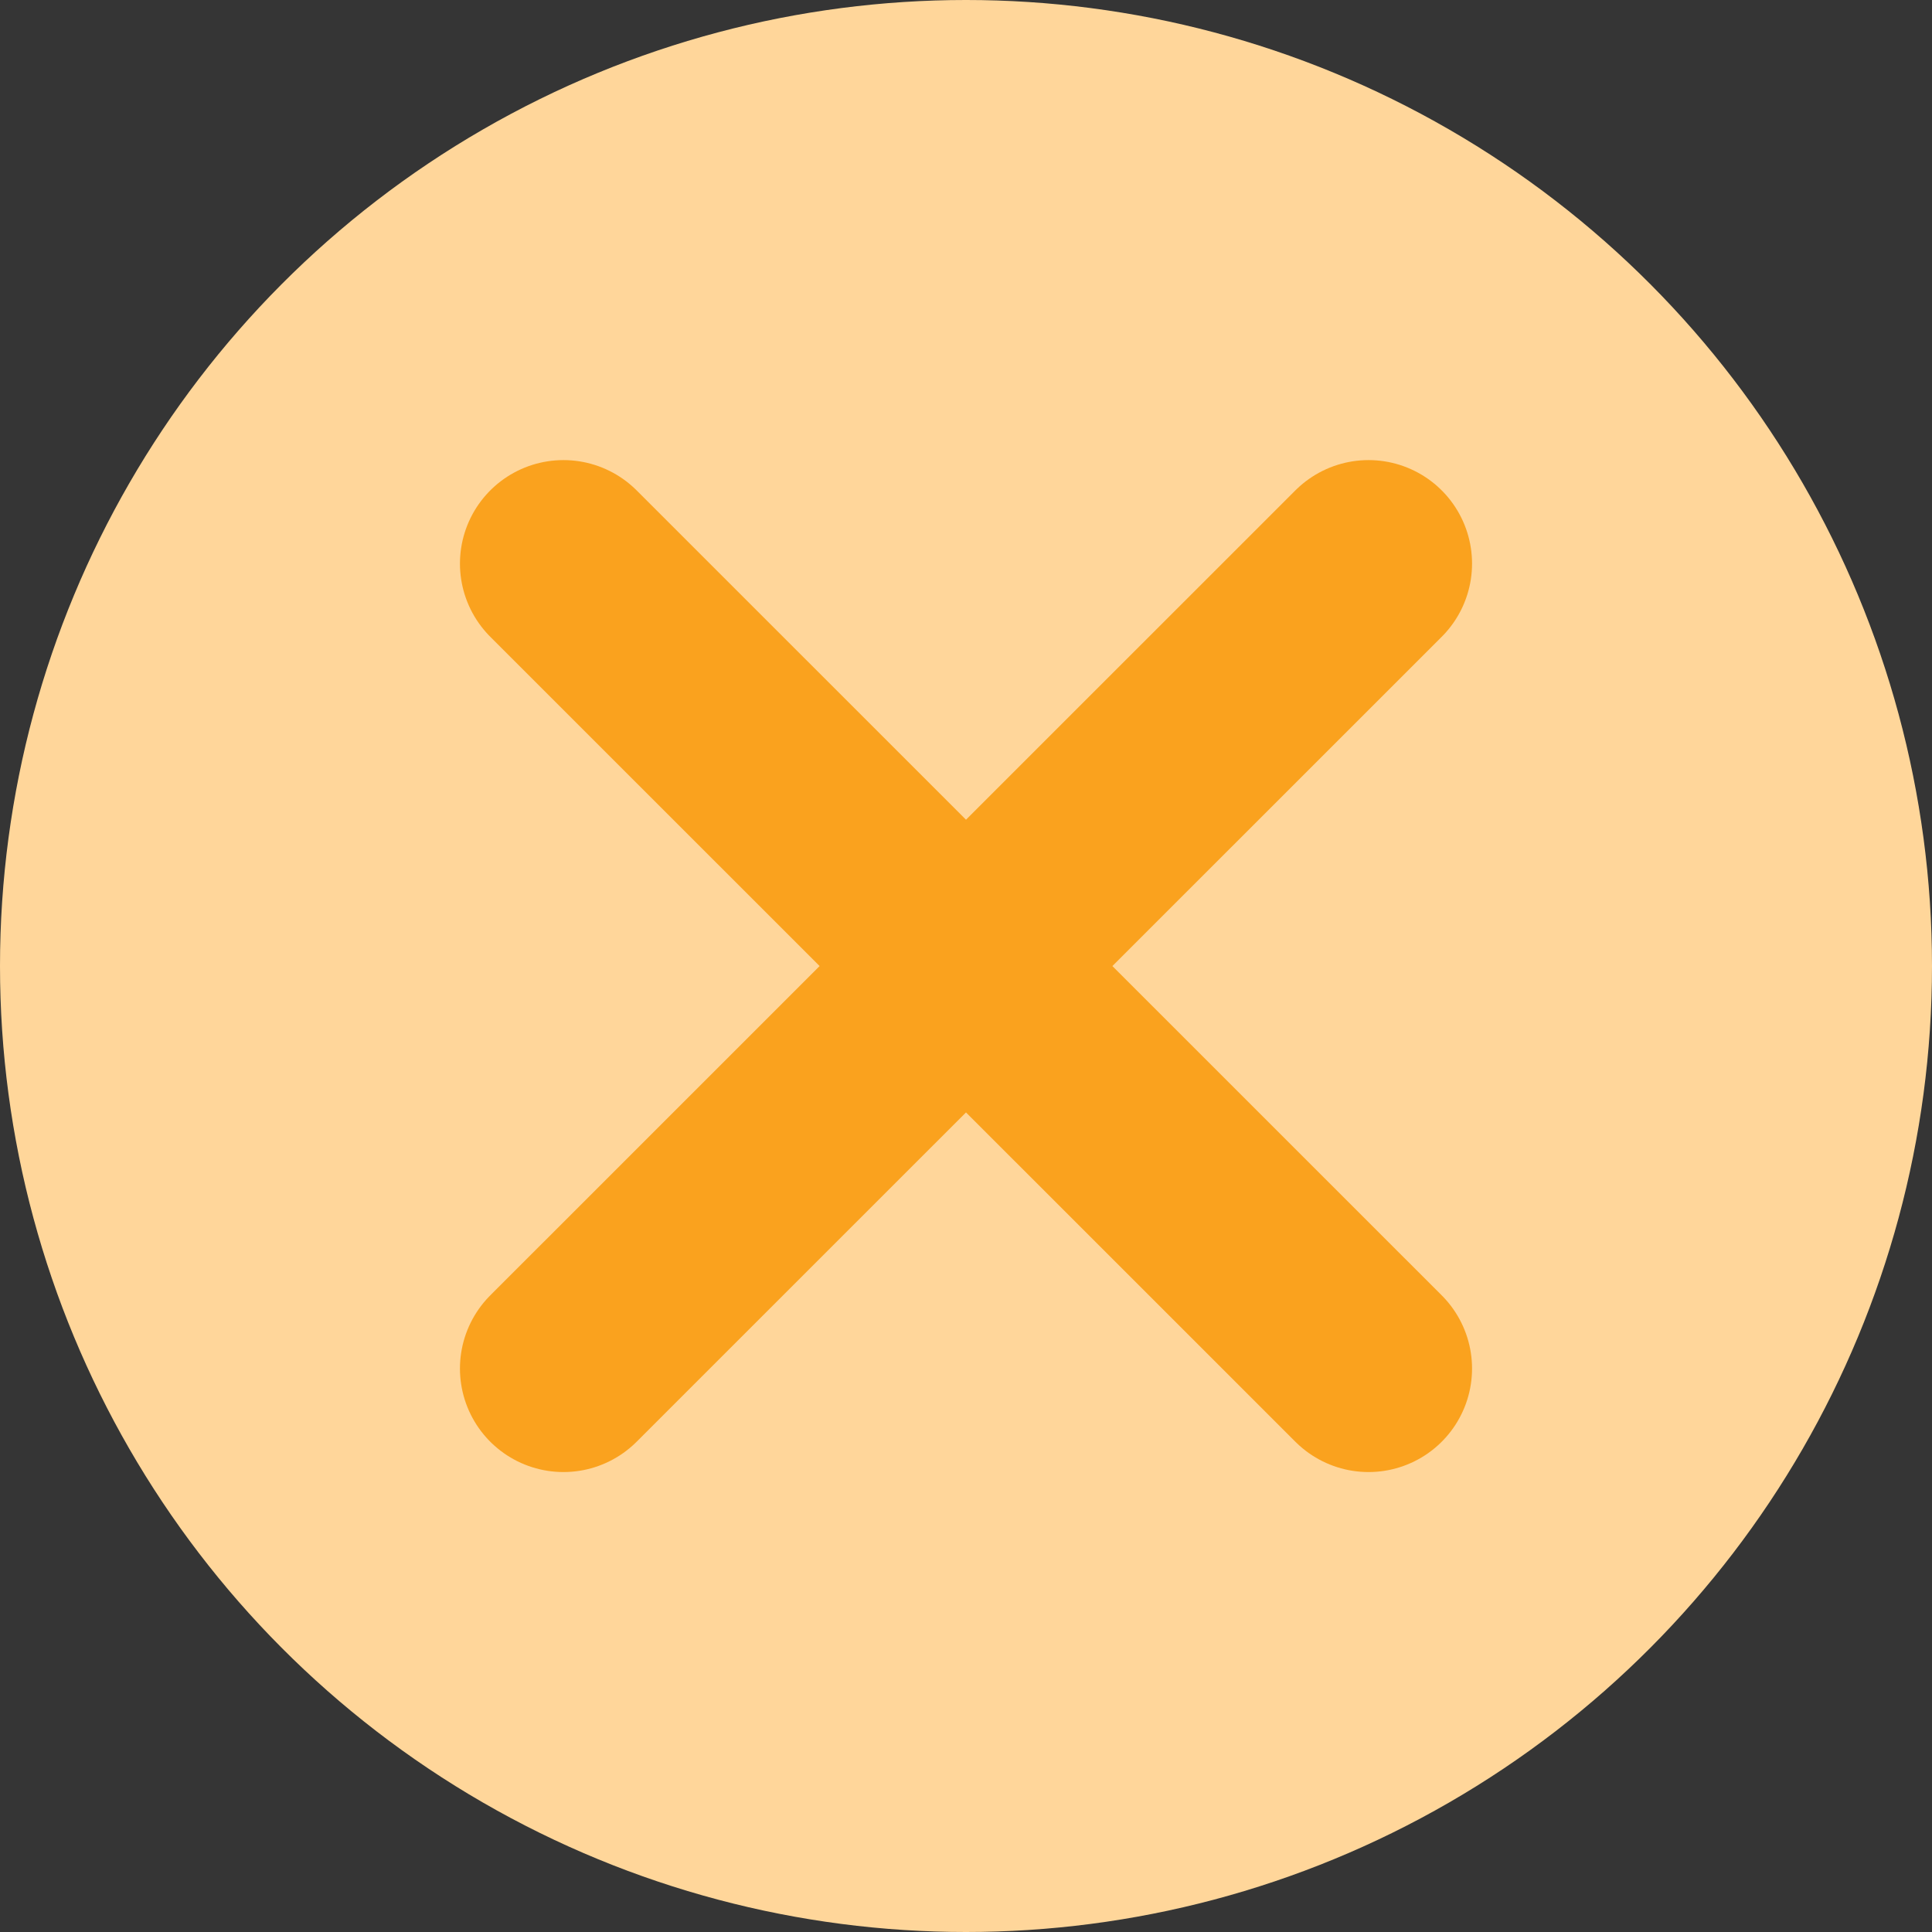<svg width="14" height="14" fill="none" xmlns="http://www.w3.org/2000/svg"><rect width="100%" height="100%" fill="#333333" stroke="none"/><circle cx="7" cy="7" r="7" fill="#FFD699"/><path d="M14 0H0v14h14V0z" fill="#fff" fill-opacity=".01"/><path d="M4.083 4.084l5.834 5.833m-5.834 0l5.834-5.833" stroke="#FAA21E" stroke-width="1.5" stroke-linecap="round" stroke-linejoin="round"/></svg>